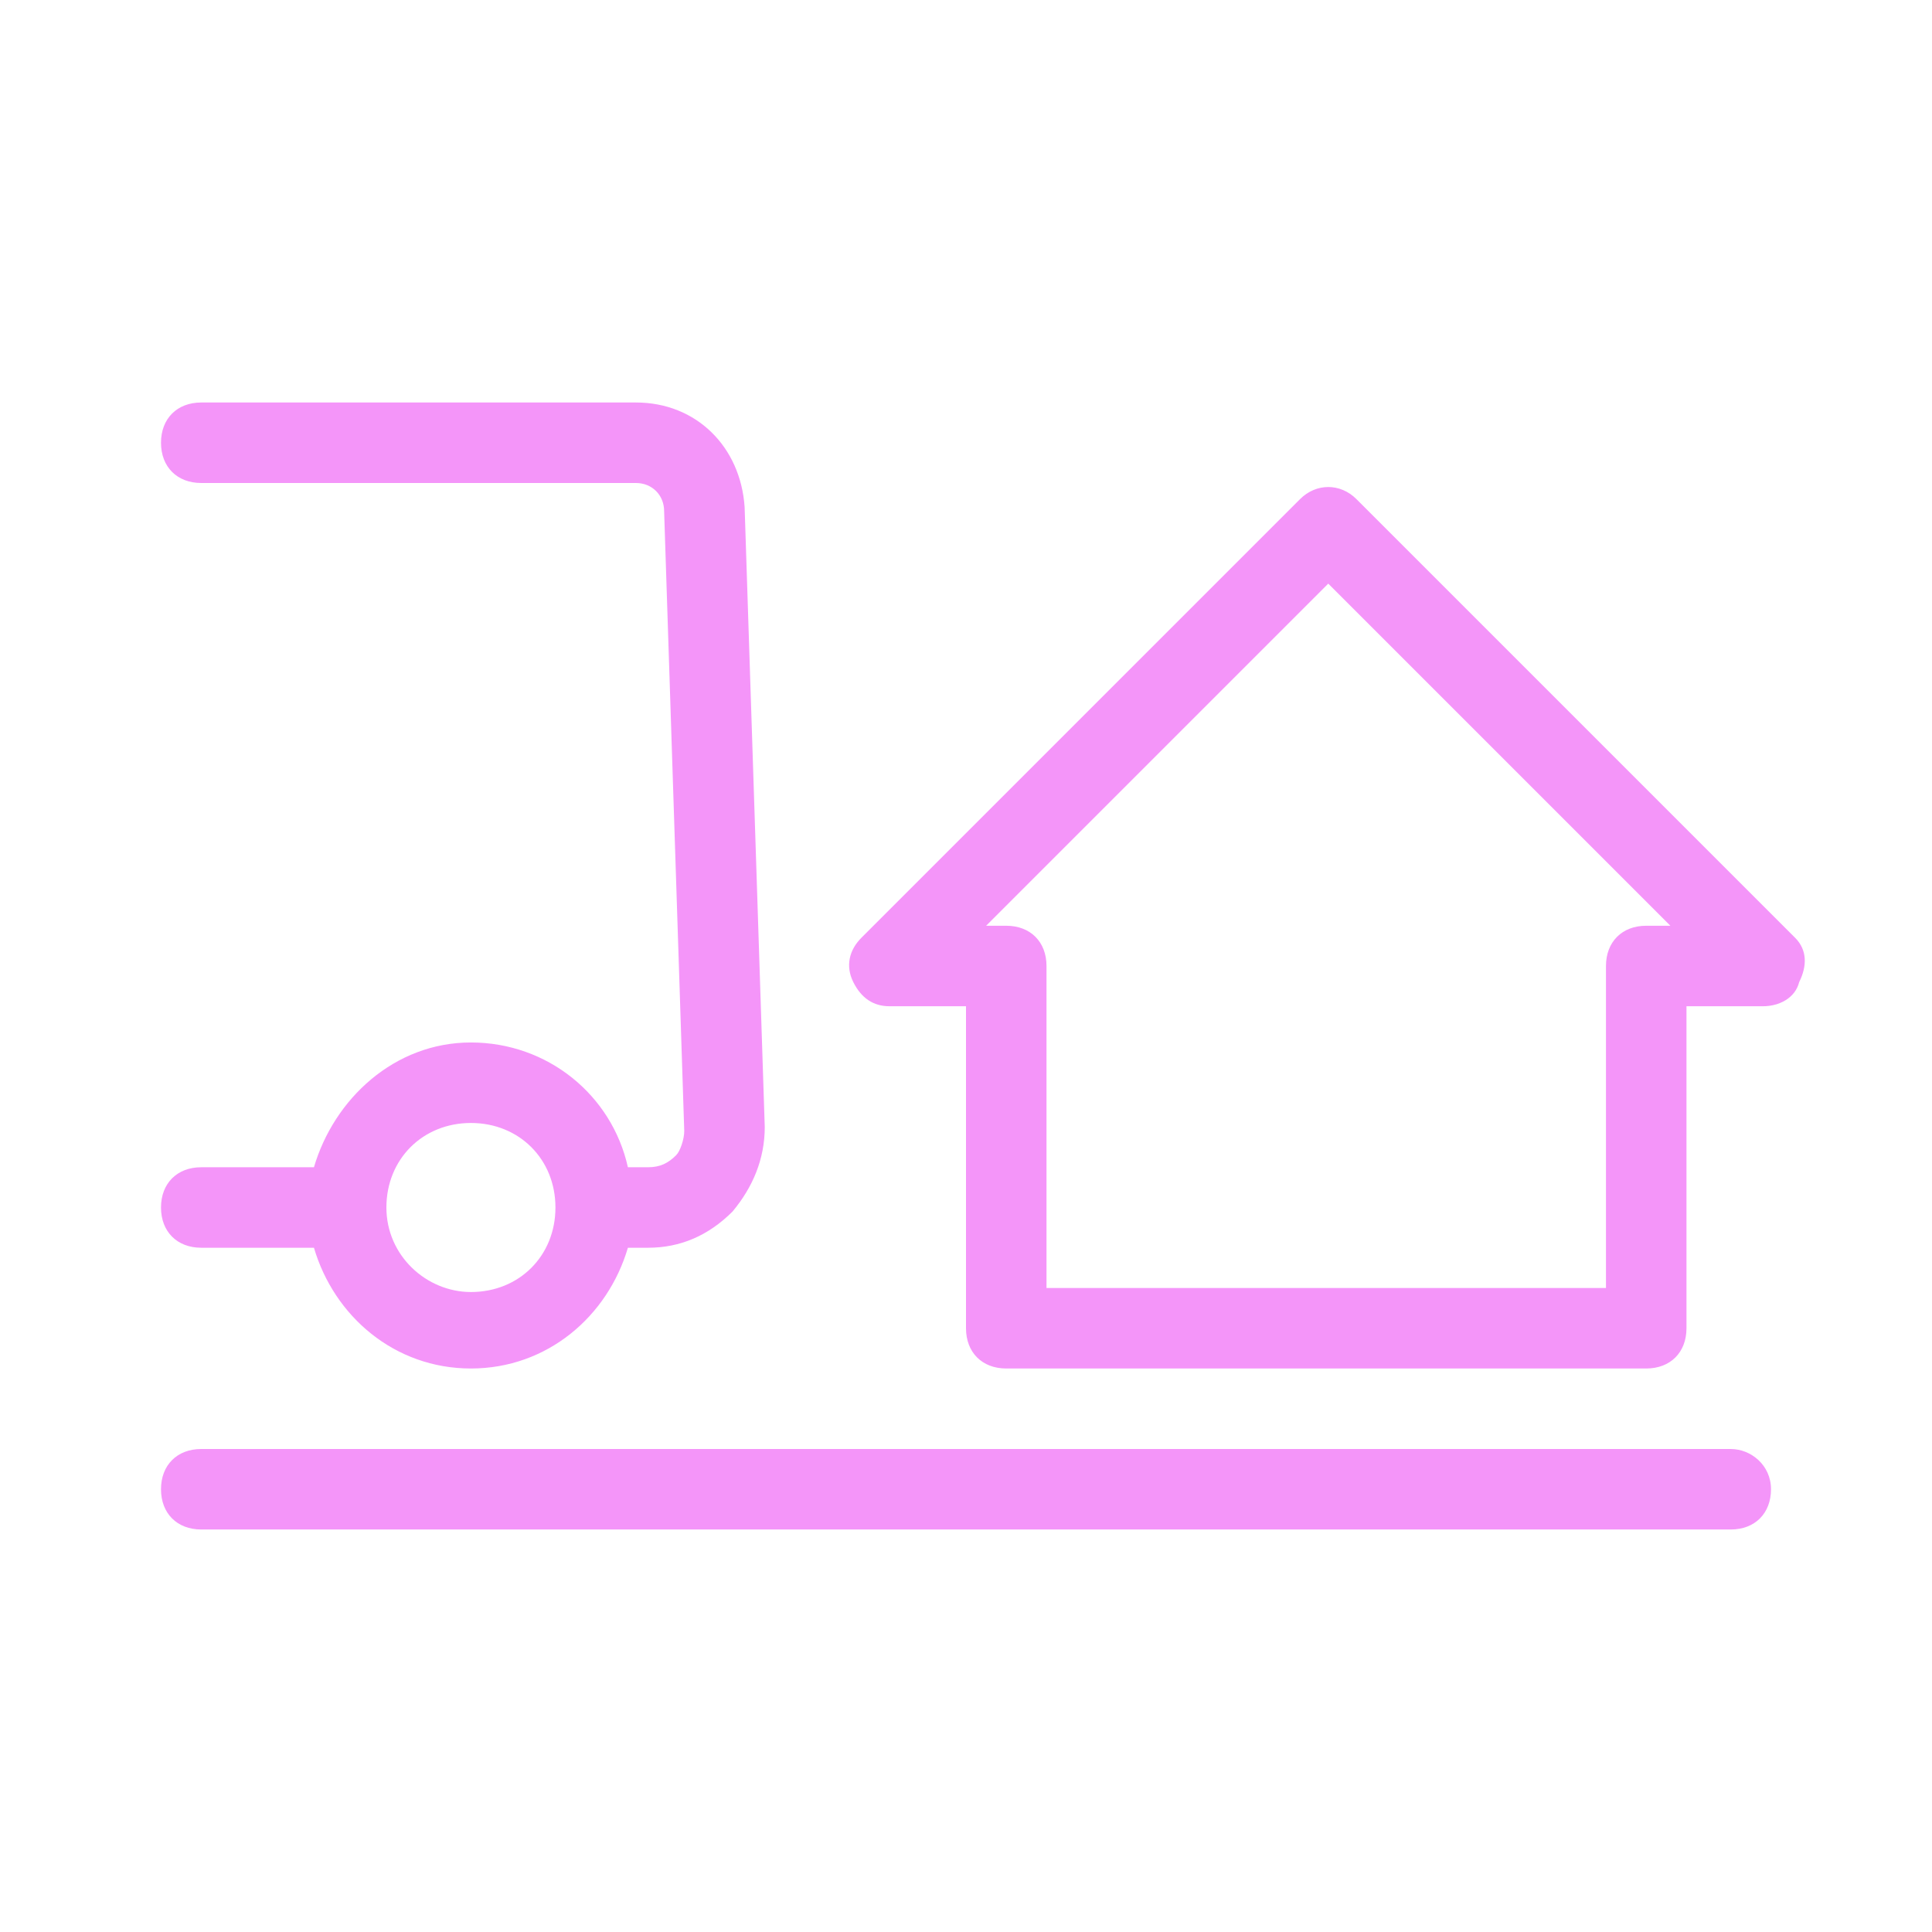 <svg width="48" height="48" xmlns="http://www.w3.org/2000/svg">
  <switch>
    <g>
      <path fill="#f495f9" d="M43 36H5c-.6 0-1 .4-1 1s.4 1 1 1h38c.6 0 1-.4 1-1s-.5-1-1-1zm-26.9-7h-.5c-.4-1.8-2-3.1-3.9-3.1S8.3 27.3 7.8 29H5c-.6 0-1 .4-1 1s.4 1 1 1h2.8c.5 1.7 2 3 3.9 3s3.4-1.3 3.9-3h.5c.8 0 1.5-.3 2.1-.9.5-.6.8-1.3.8-2.1l-.5-15.4c-.1-1.5-1.2-2.6-2.7-2.6H5c-.6 0-1 .4-1 1s.4 1 1 1h10.8c.4 0 .7.3.7.7l.5 15.4c0 .2-.1.5-.2.6-.2.2-.4.3-.7.3zm-4.4 3.1c-1.1 0-2.1-.9-2.1-2.1s.9-2.1 2.1-2.1 2.1.9 2.1 2.1-.9 2.1-2.1 2.1zm32.9-8.8L33.7 12.4c-.4-.4-1-.4-1.4 0L21.4 23.3c-.3.3-.4.7-.2 1.1.2.4.5.6.9.6H24v8c0 .6.4 1 1 1h15.9c.6 0 1-.4 1-1v-8h1.9c.4 0 .8-.2.9-.6.2-.4.2-.8-.1-1.1zm-3.7-.3c-.6 0-1 .4-1 1v8H26v-8c0-.6-.4-1-1-1h-.5l8.5-8.5 8.5 8.5h-.6z"/>
    </g>
  </switch>
</svg>